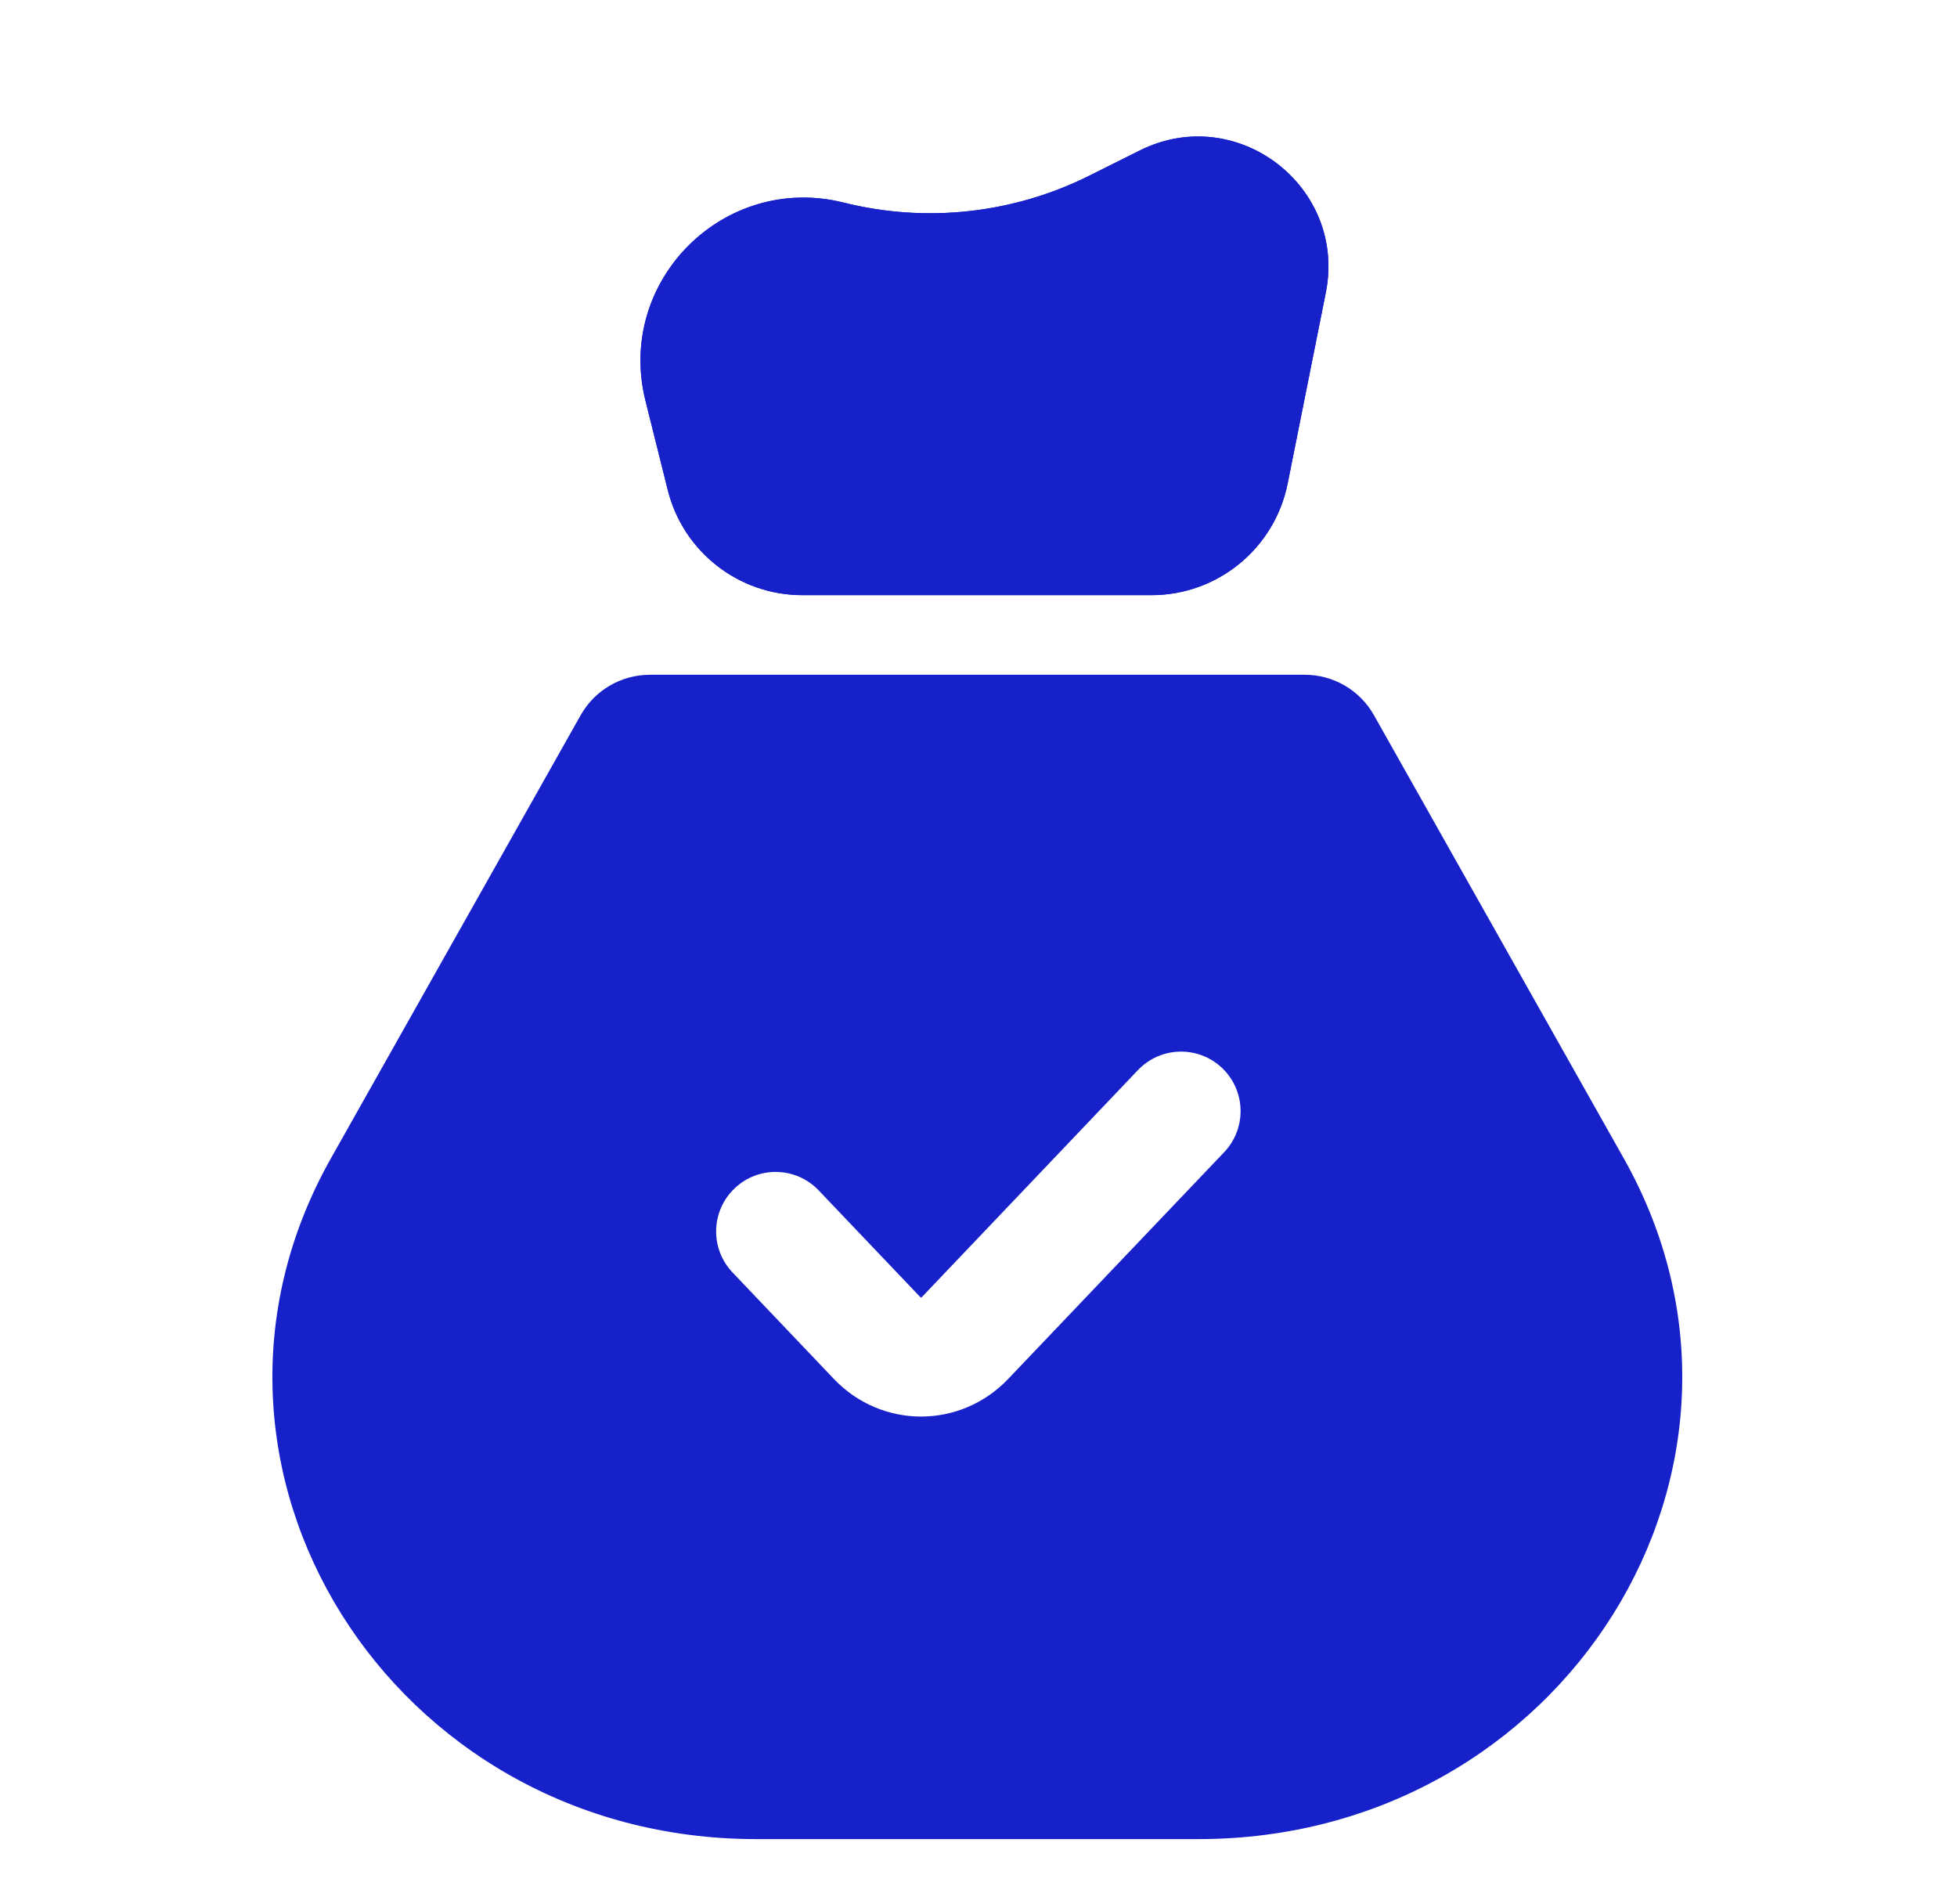 <svg width="37" height="36" viewBox="0 0 37 36" fill="none" xmlns="http://www.w3.org/2000/svg">
<path fill-rule="evenodd" clip-rule="evenodd" d="M12.286 12.756C11.745 12.756 11.245 13.048 10.979 13.519L6.255 21.9C2.977 27.716 7.386 34.767 14.3 34.767H22.655C29.569 34.767 33.978 27.716 30.701 21.9L25.976 13.519C25.71 13.048 25.211 12.756 24.67 12.756H12.286ZM23.145 21.781C23.573 21.331 23.556 20.619 23.106 20.19C22.656 19.762 21.944 19.779 21.515 20.229L17.433 24.516C17.423 24.526 17.418 24.528 17.417 24.528C17.415 24.529 17.415 24.529 17.414 24.529C17.414 24.529 17.413 24.529 17.411 24.528C17.41 24.528 17.405 24.526 17.395 24.516L15.479 22.504C15.051 22.054 14.338 22.036 13.889 22.465C13.439 22.893 13.421 23.605 13.85 24.055L15.766 26.068C16.67 27.016 18.158 27.016 19.062 26.067L23.145 21.781Z" fill="#1721C9"/>
<path fill-rule="evenodd" clip-rule="evenodd" d="M21.546 2.846C23.381 1.928 25.468 3.523 25.066 5.535L24.345 9.141C24.099 10.368 23.022 11.251 21.771 11.251H15.171C13.967 11.251 12.917 10.432 12.625 9.263L12.204 7.577C11.638 5.314 13.688 3.264 15.951 3.83C17.512 4.22 19.16 4.039 20.599 3.319L21.546 2.846Z" fill="#1721C9"/>
<path fill-rule="evenodd" clip-rule="evenodd" d="M21.546 2.846C23.381 1.928 25.468 3.523 25.066 5.535L24.345 9.141C24.099 10.368 23.022 11.251 21.771 11.251H15.171C13.967 11.251 12.917 10.432 12.625 9.263L12.204 7.577C11.638 5.314 13.688 3.264 15.951 3.83C17.512 4.22 19.16 4.039 20.599 3.319L21.546 2.846Z" fill="#1721C9"/>
</svg>
